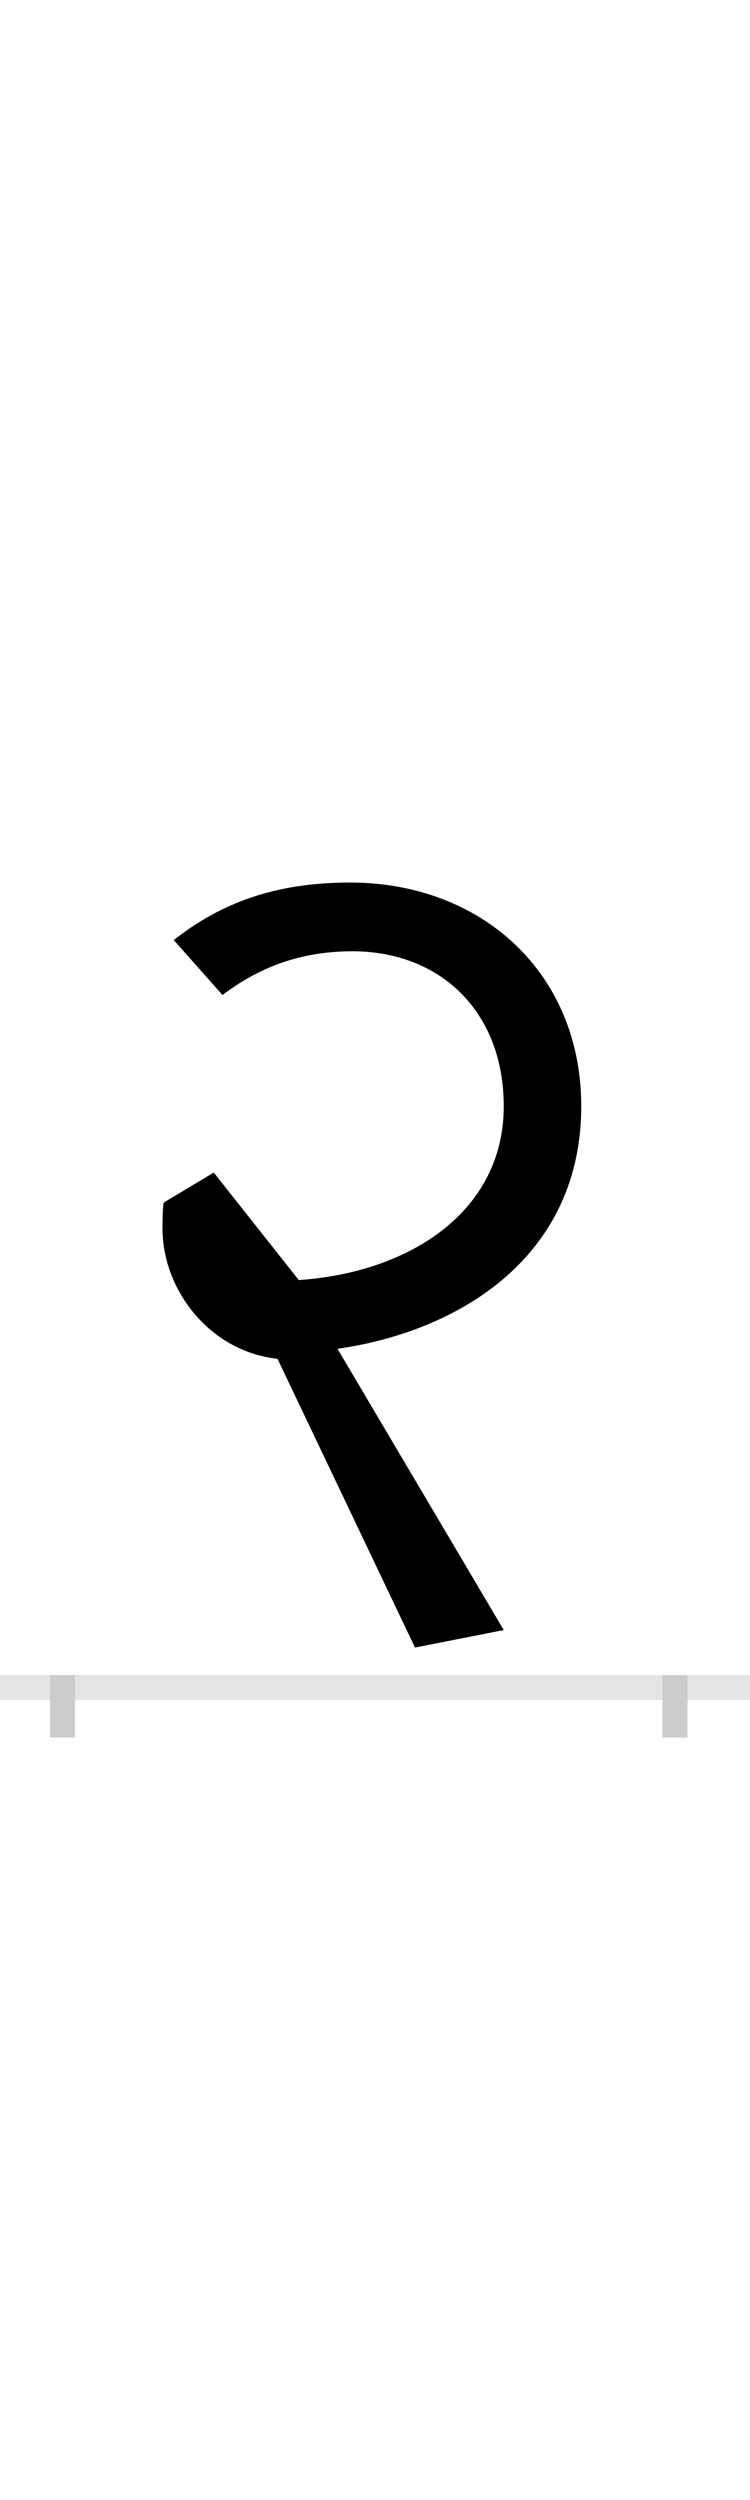 <?xml version="1.0" encoding="UTF-8"?>
<svg height="200.0" version="1.1" width="60.0" xmlns="http://www.w3.org/2000/svg" xmlns:xlink="http://www.w3.org/1999/xlink">
 <rect width="100%" height="100%" fill="#808080" stroke="none"/>
 <path d="M0,0 l60,0 l0,200 l-60,0 Z M0,0" fill="rgb(255,255,255)" transform="matrix(1,0,0,-1,0.0,200.0)"/>
 <path d="M0,0 l60,0" fill="none" stroke="rgb(229,229,229)" stroke-width="2" transform="matrix(1,0,0,-1,0.0,135.0)"/>
 <path d="M0,1 l0,-5" fill="none" stroke="rgb(204,204,204)" stroke-width="2" transform="matrix(1,0,0,-1,5.0,135.0)"/>
 <path d="M0,1 l0,-5" fill="none" stroke="rgb(204,204,204)" stroke-width="2" transform="matrix(1,0,0,-1,54.0,135.0)"/>
 <path d="M80,367 c0,-48,37,-98,92,-104 l110,-231 l71,14 l-133,225 c98,14,195,74,195,194 c0,107,-80,179,-185,179 c-61,0,-104,-17,-141,-46 l39,-44 c29,22,62,35,104,35 c70,0,121,-48,121,-124 c0,-84,-75,-133,-164,-139 l-68,86 l-40,-24 c-1,-4,-1,-17,-1,-21 Z M80,367" fill="rgb(0,0,0)" transform="matrix(0.1,0.0,0.0,-0.1,5.0,135.0)"/>
</svg>